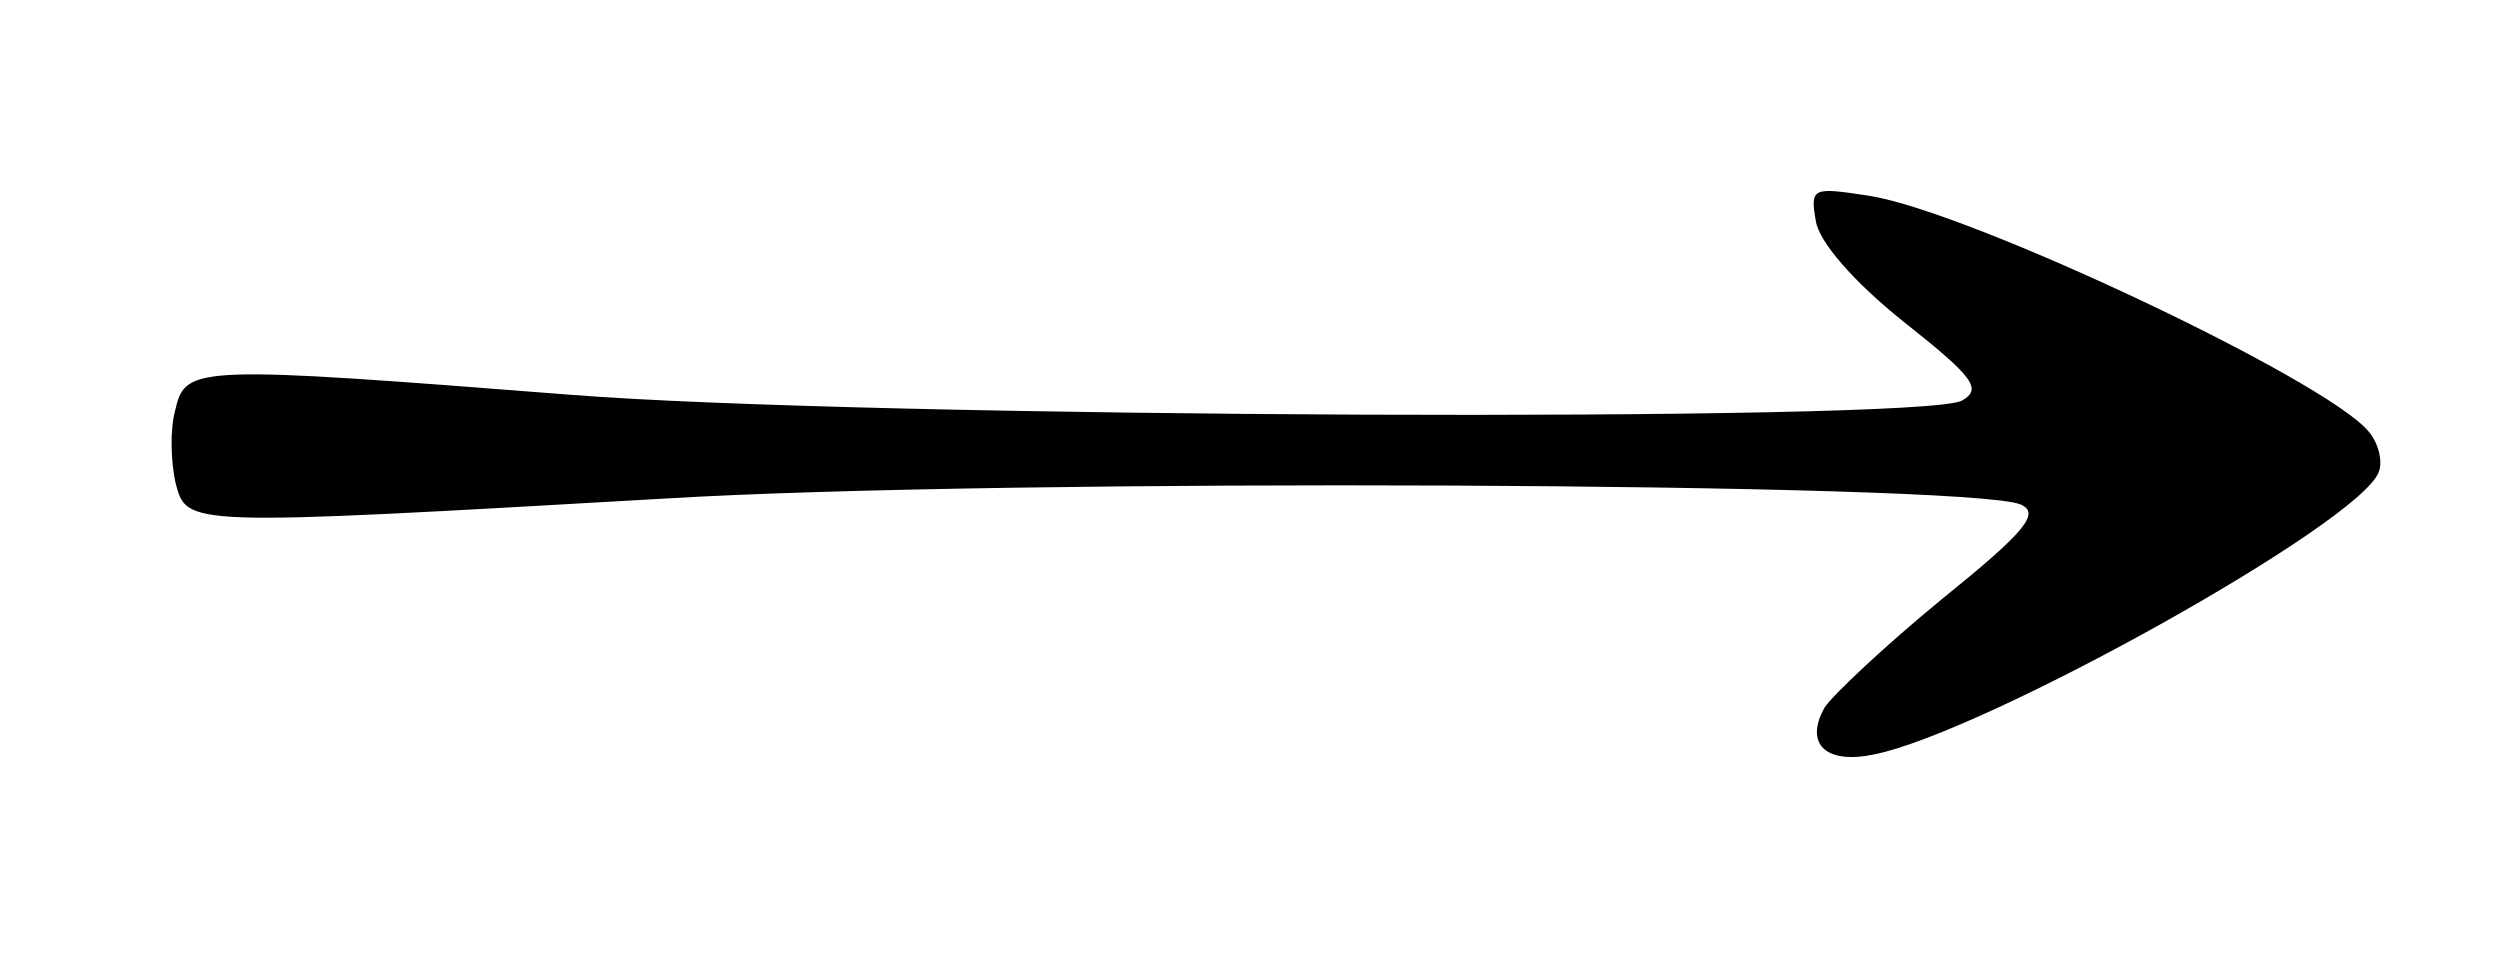 <?xml version="1.0" standalone="no"?>
<!DOCTYPE svg PUBLIC "-//W3C//DTD SVG 20010904//EN"
 "http://www.w3.org/TR/2001/REC-SVG-20010904/DTD/svg10.dtd">
<svg version="1.0" xmlns="http://www.w3.org/2000/svg"
 width="171pt" height="66pt" viewBox="0 0 171 66"
 preserveAspectRatio="xMidYMid meet">

<g transform="translate(0,66) scale(0.1,-0.1)"
fill="#000000" stroke="none">
<path d="M1242 509 c2 -14 25 -41 60 -69 48 -38 54 -46 40 -54 -27 -15 -750
-12 -952 4 -256 20 -263 20 -270 -10 -4 -14 -3 -36 0 -50 8 -30 4 -30 335 -11
231 14 890 11 927 -4 14 -6 3 -19 -54 -65 -39 -32 -75 -66 -80 -74 -14 -25 1
-39 34 -32 75 15 332 158 345 193 3 7 0 20 -7 28 -29 35 -272 150 -341 161
-39 6 -41 6 -37 -17z"/>
</g>
</svg>
